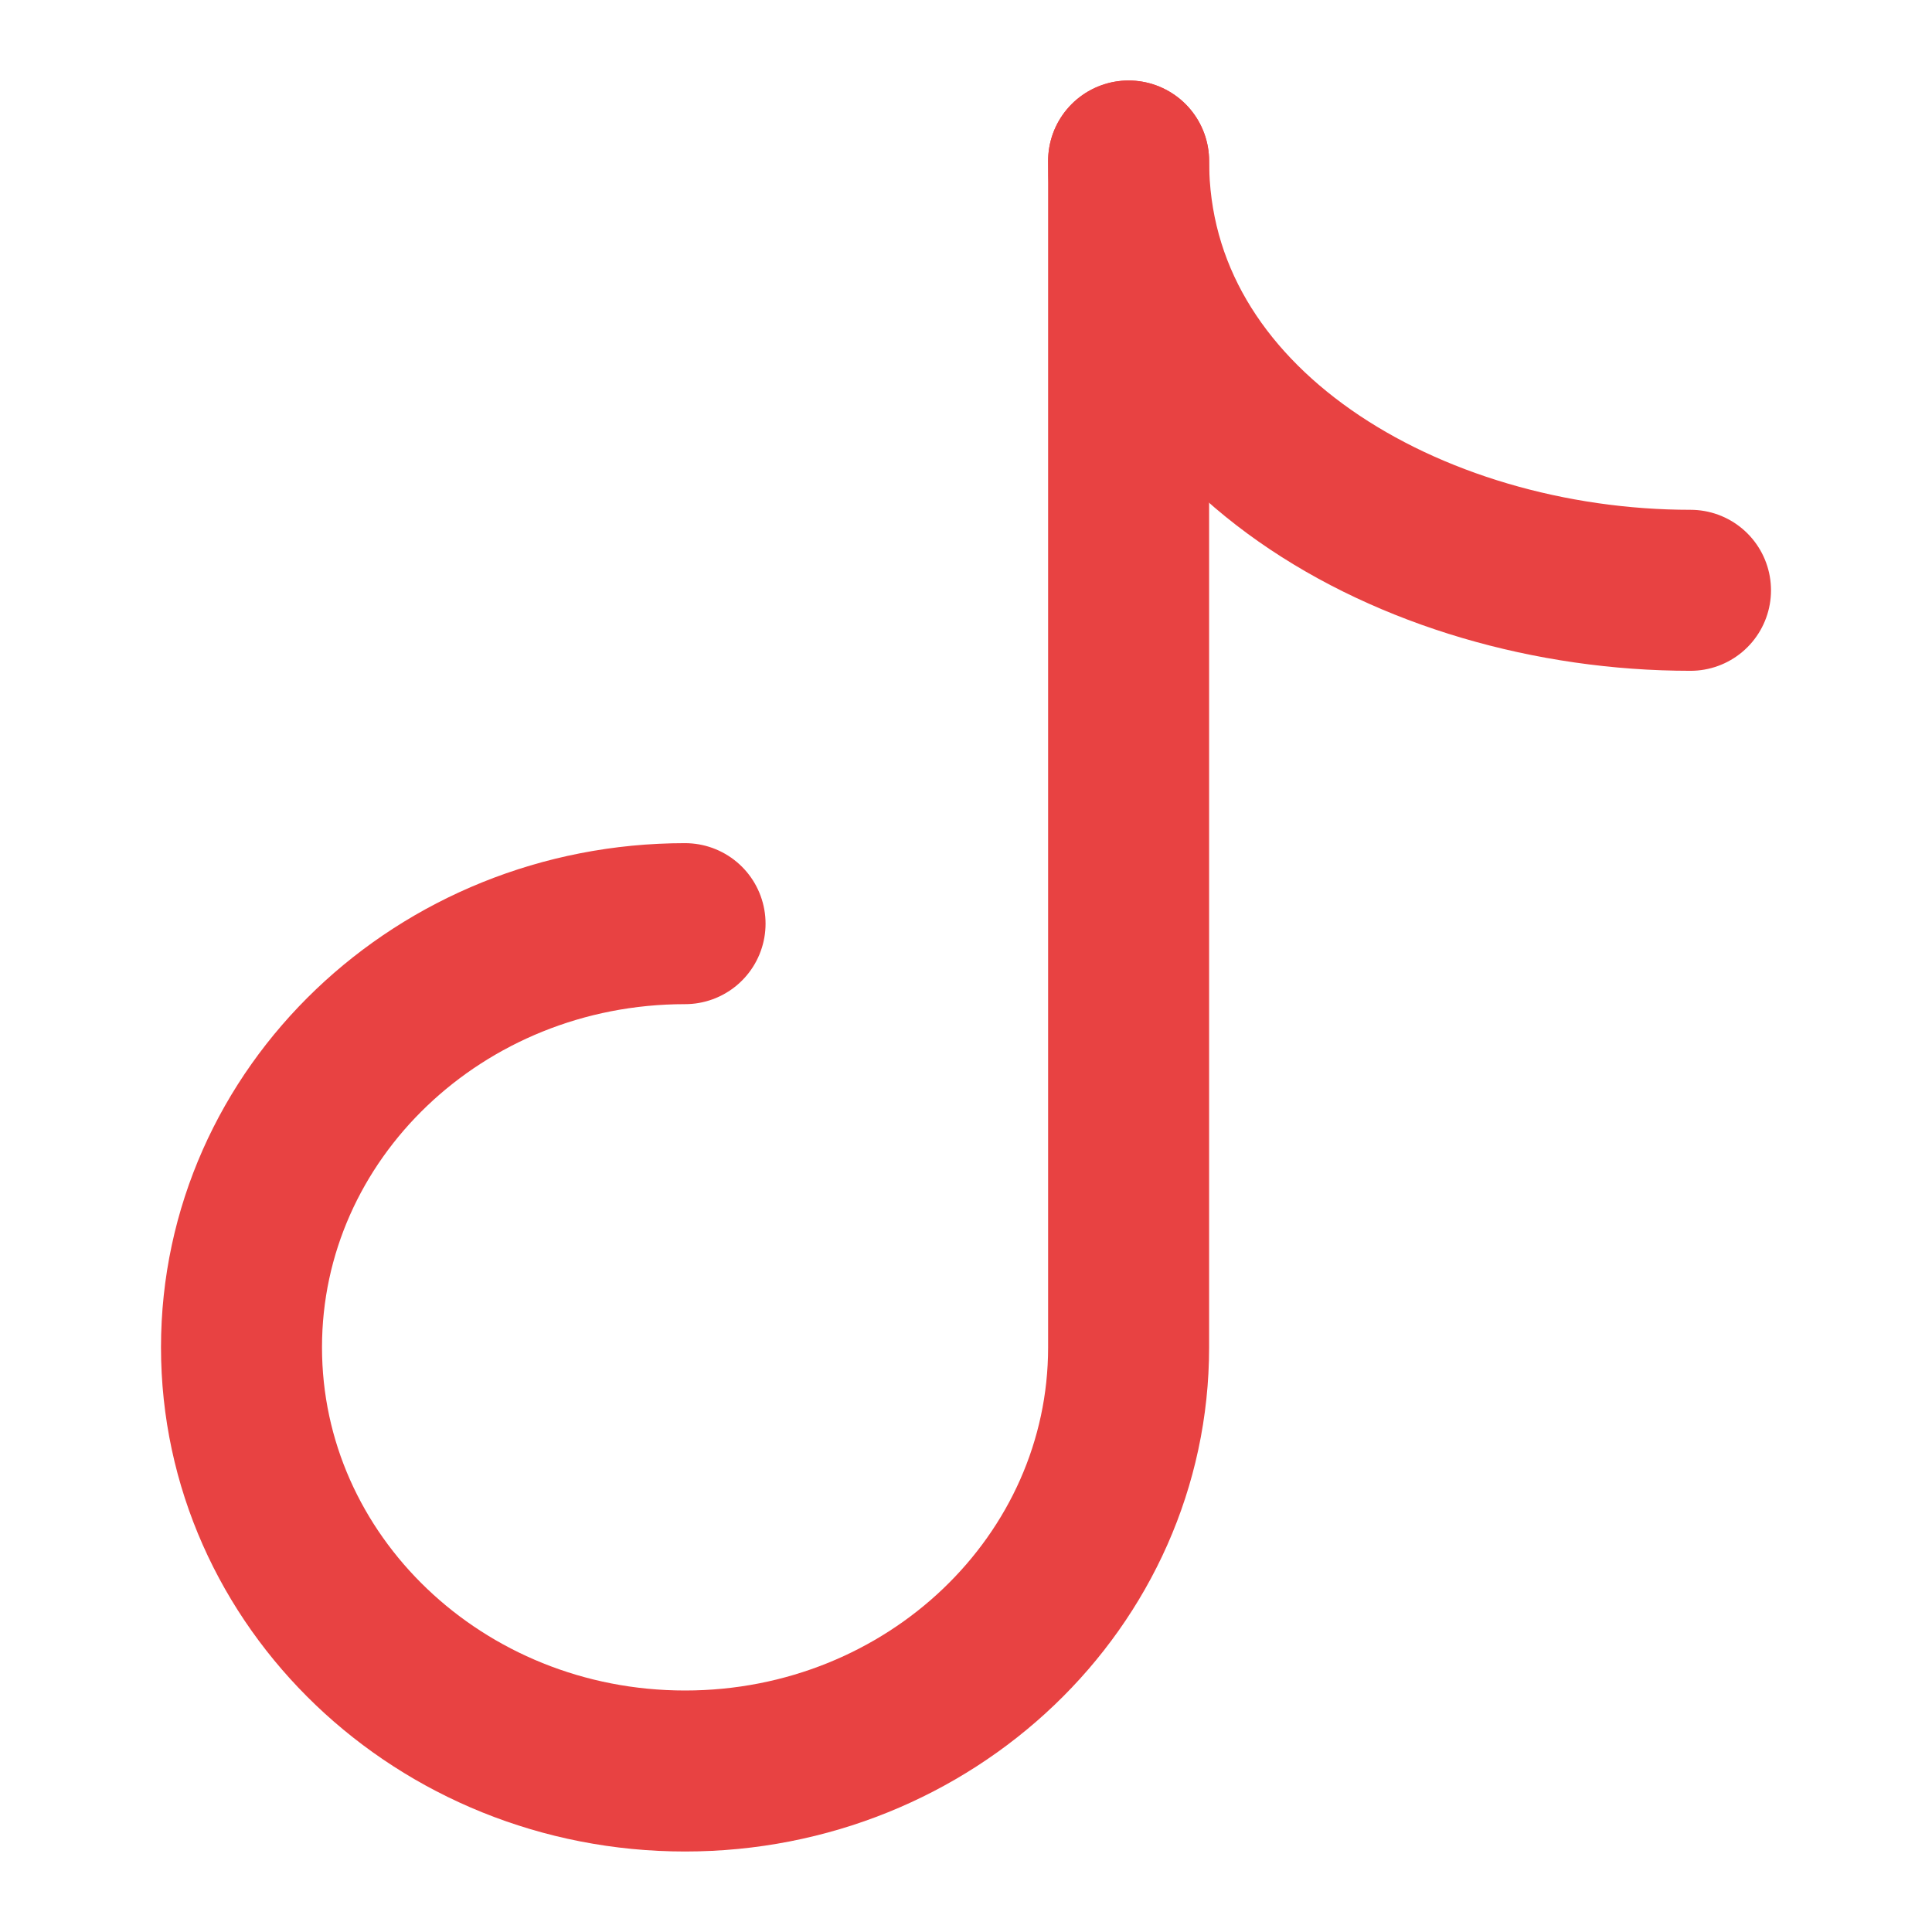 <svg width="24" height="24" viewBox="0 0 24 24" fill="none" xmlns="http://www.w3.org/2000/svg">
<path d="M21 7.333C17.531 7.333 14.02 5.314 14.02 2" stroke="#e84242" stroke-width="2" stroke-linecap="round" stroke-linejoin="round"/>
<path d="M8.51 11.474C5.467 11.474 3 13.83 3 16.737C3 19.644 5.467 22 8.51 22C11.553 22 14.02 19.644 14.02 16.737V2" stroke="#e84242" stroke-width="2" stroke-linecap="round" stroke-linejoin="round"/>
</svg>
